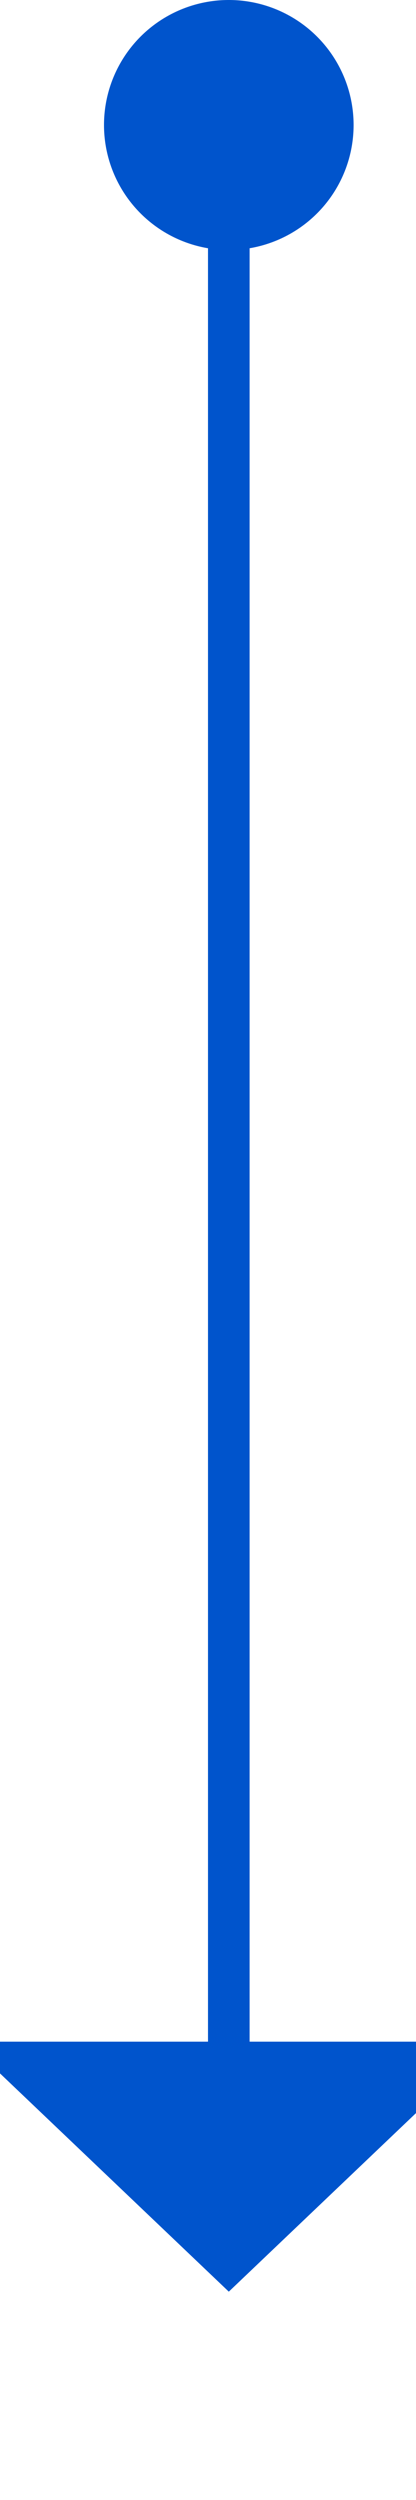 ﻿<?xml version="1.0" encoding="utf-8"?>
<svg version="1.1" xmlns:xlink="http://www.w3.org/1999/xlink" width="10px" height="60px" preserveAspectRatio="xMidYMin meet" viewBox="1709 1224  8 60" xmlns="http://www.w3.org/2000/svg">
  <path d="M 1713.5 1225  L 1713.5 1274  " stroke-width="1" stroke="#0054cc" fill="none" />
  <path d="M 1713.5 1224  A 3 3 0 0 0 1710.5 1227 A 3 3 0 0 0 1713.5 1230 A 3 3 0 0 0 1716.5 1227 A 3 3 0 0 0 1713.5 1224 Z M 1707.2 1273  L 1713.5 1279  L 1719.8 1273  L 1707.2 1273  Z " fill-rule="nonzero" fill="#0054cc" stroke="none" />
</svg>